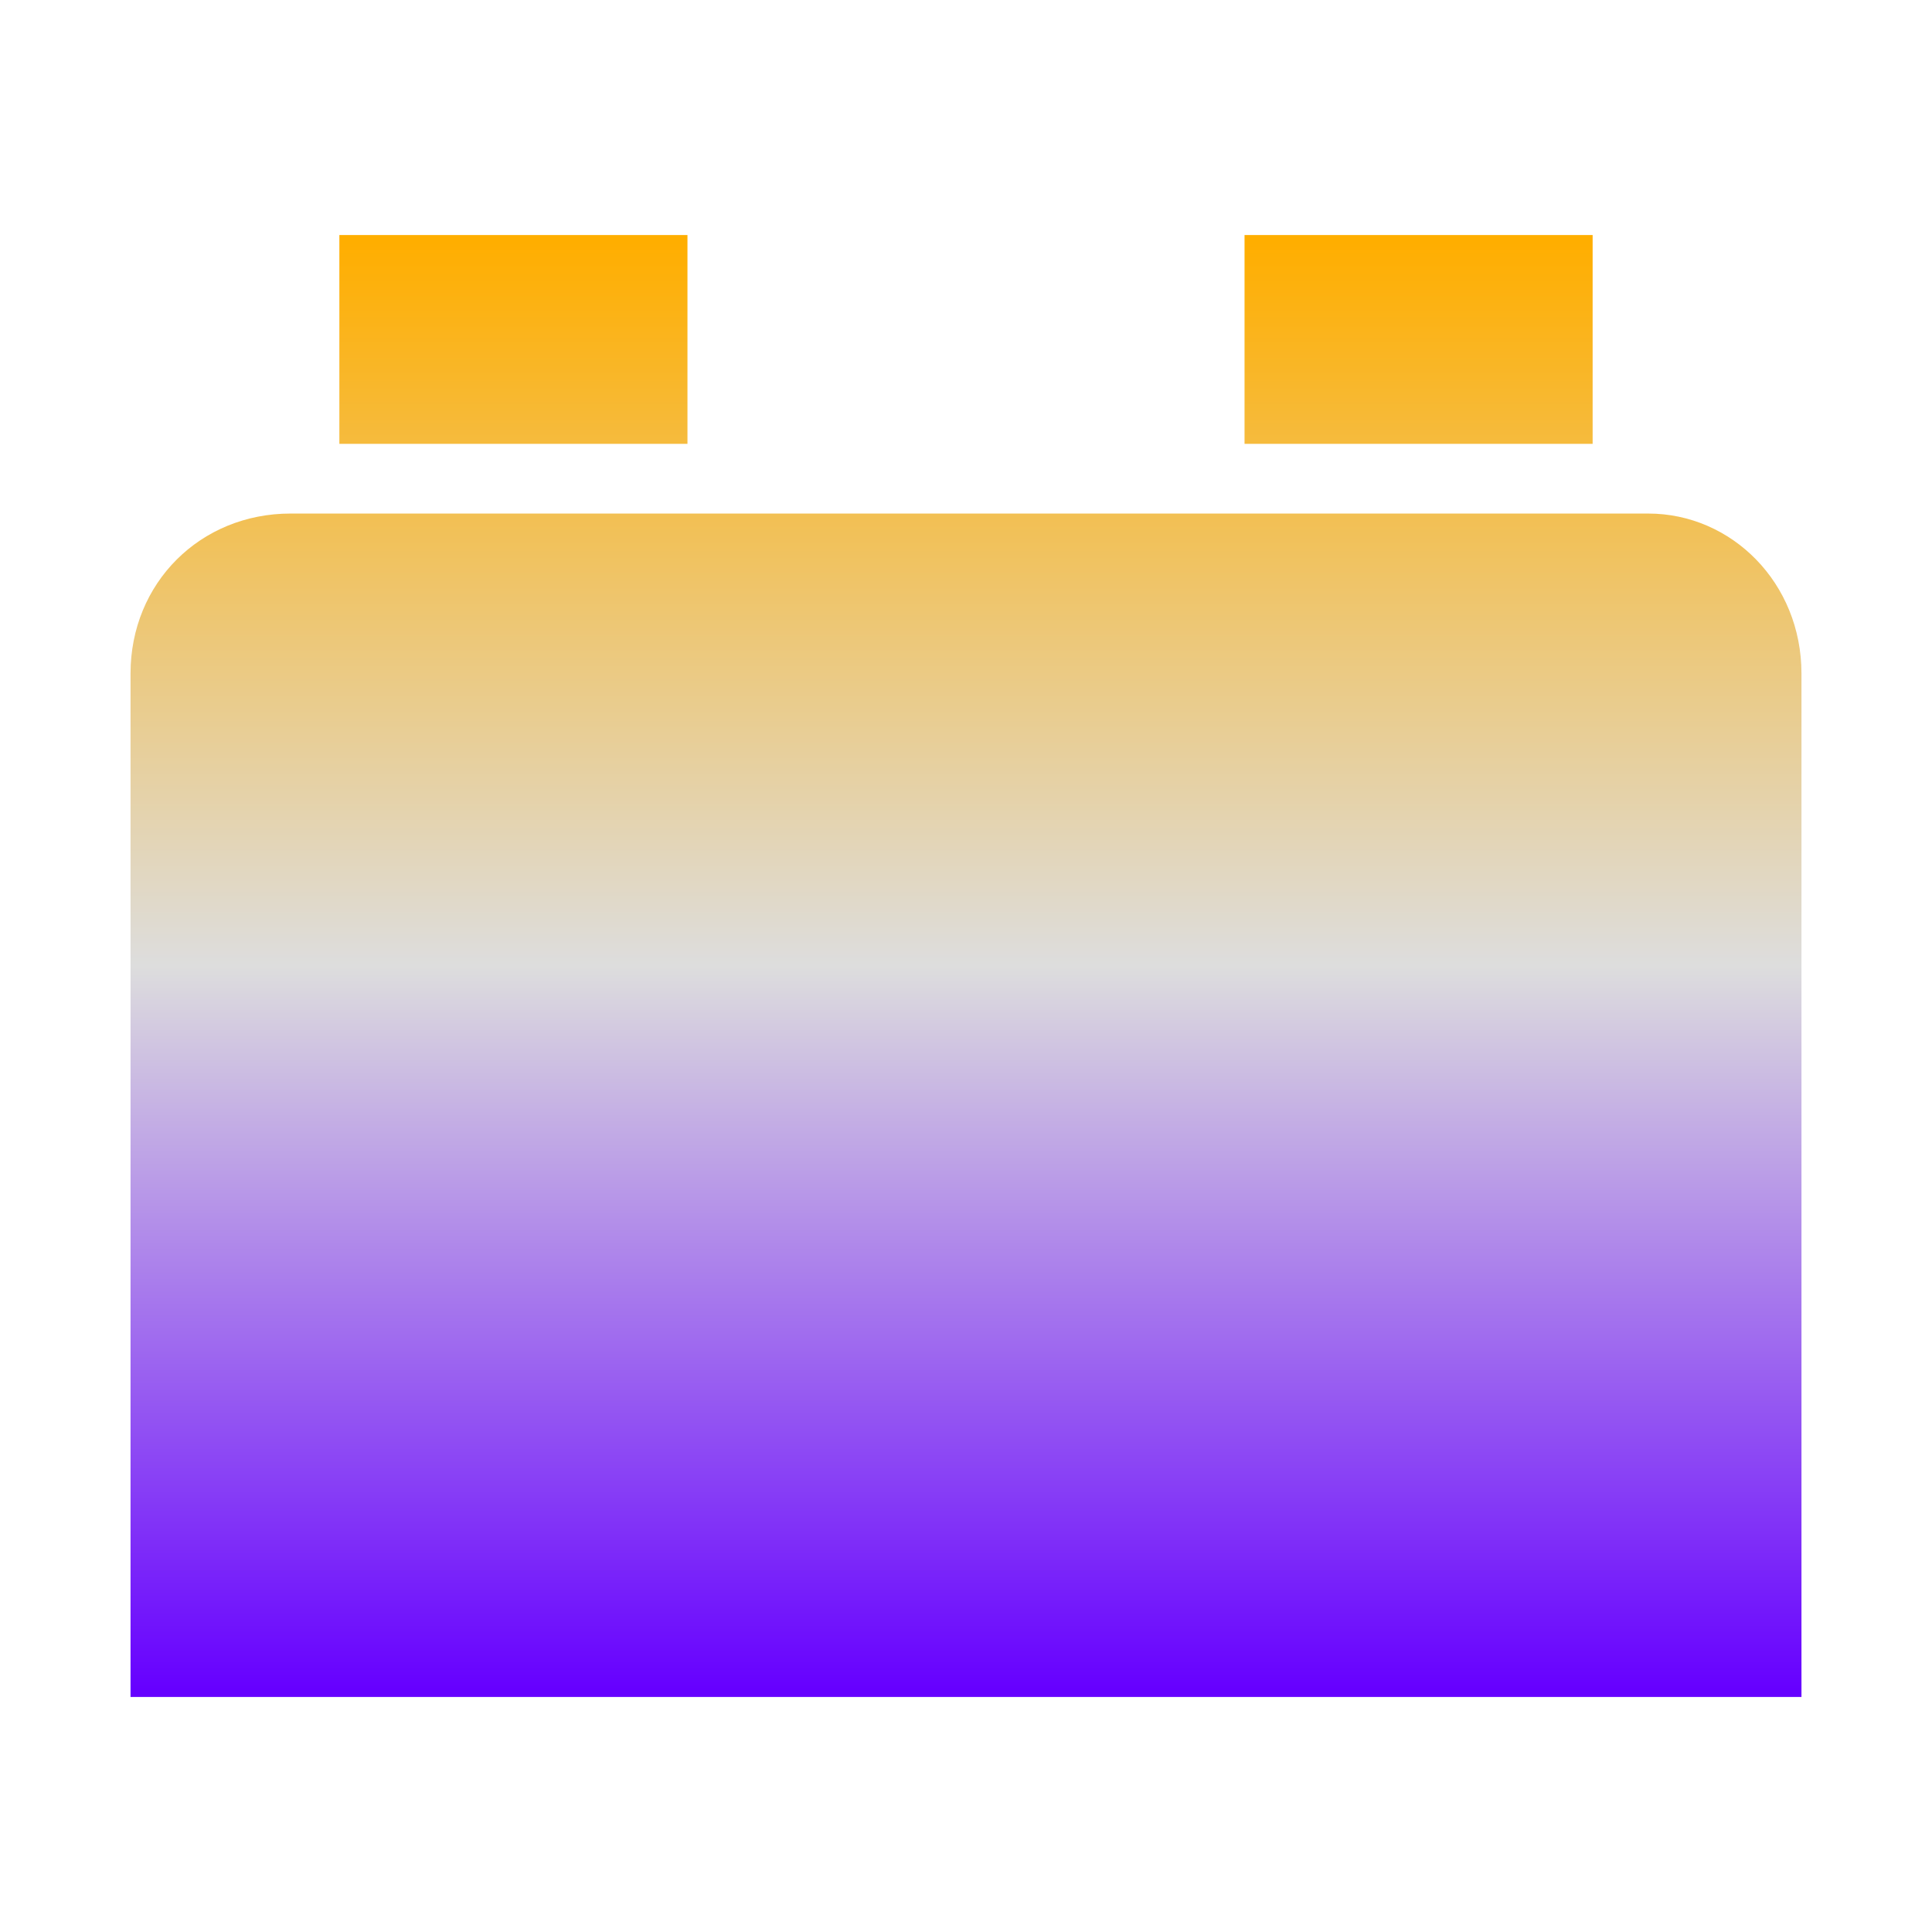<svg xmlns="http://www.w3.org/2000/svg" xmlns:xlink="http://www.w3.org/1999/xlink" width="64px" height="64px" viewBox="0 0 64 64" version="1.1">
<defs>
<linearGradient id="linear0" gradientUnits="userSpaceOnUse" x1="0" y1="0" x2="0" y2="1" gradientTransform="matrix(55.351,0,0,48.432,4.324,7.784)">
<stop offset="0" style="stop-color:#ffae00;stop-opacity:1;"/>
<stop offset="0.5" style="stop-color:#dddddd;stop-opacity:1;"/>
<stop offset="1" style="stop-color:#6600ff;stop-opacity:1;"/>
</linearGradient>
</defs>
<g id="surface1">
<path style=" stroke:none;fill-rule:evenodd;fill:url(#linear0);" d="M 4.324 56.215 L 4.324 22.312 C 4.324 19.312 6.633 17.012 9.625 17.012 L 54.598 17.012 C 57.367 17.012 59.676 19.312 59.676 22.312 L 59.676 56.215 Z M 11.242 7.785 L 22.773 7.785 L 22.773 14.703 L 11.242 14.703 Z M 41.227 7.785 L 52.758 7.785 L 52.758 14.703 L 41.227 14.703 Z M 41.227 7.785 "/>
</g>
</svg>
